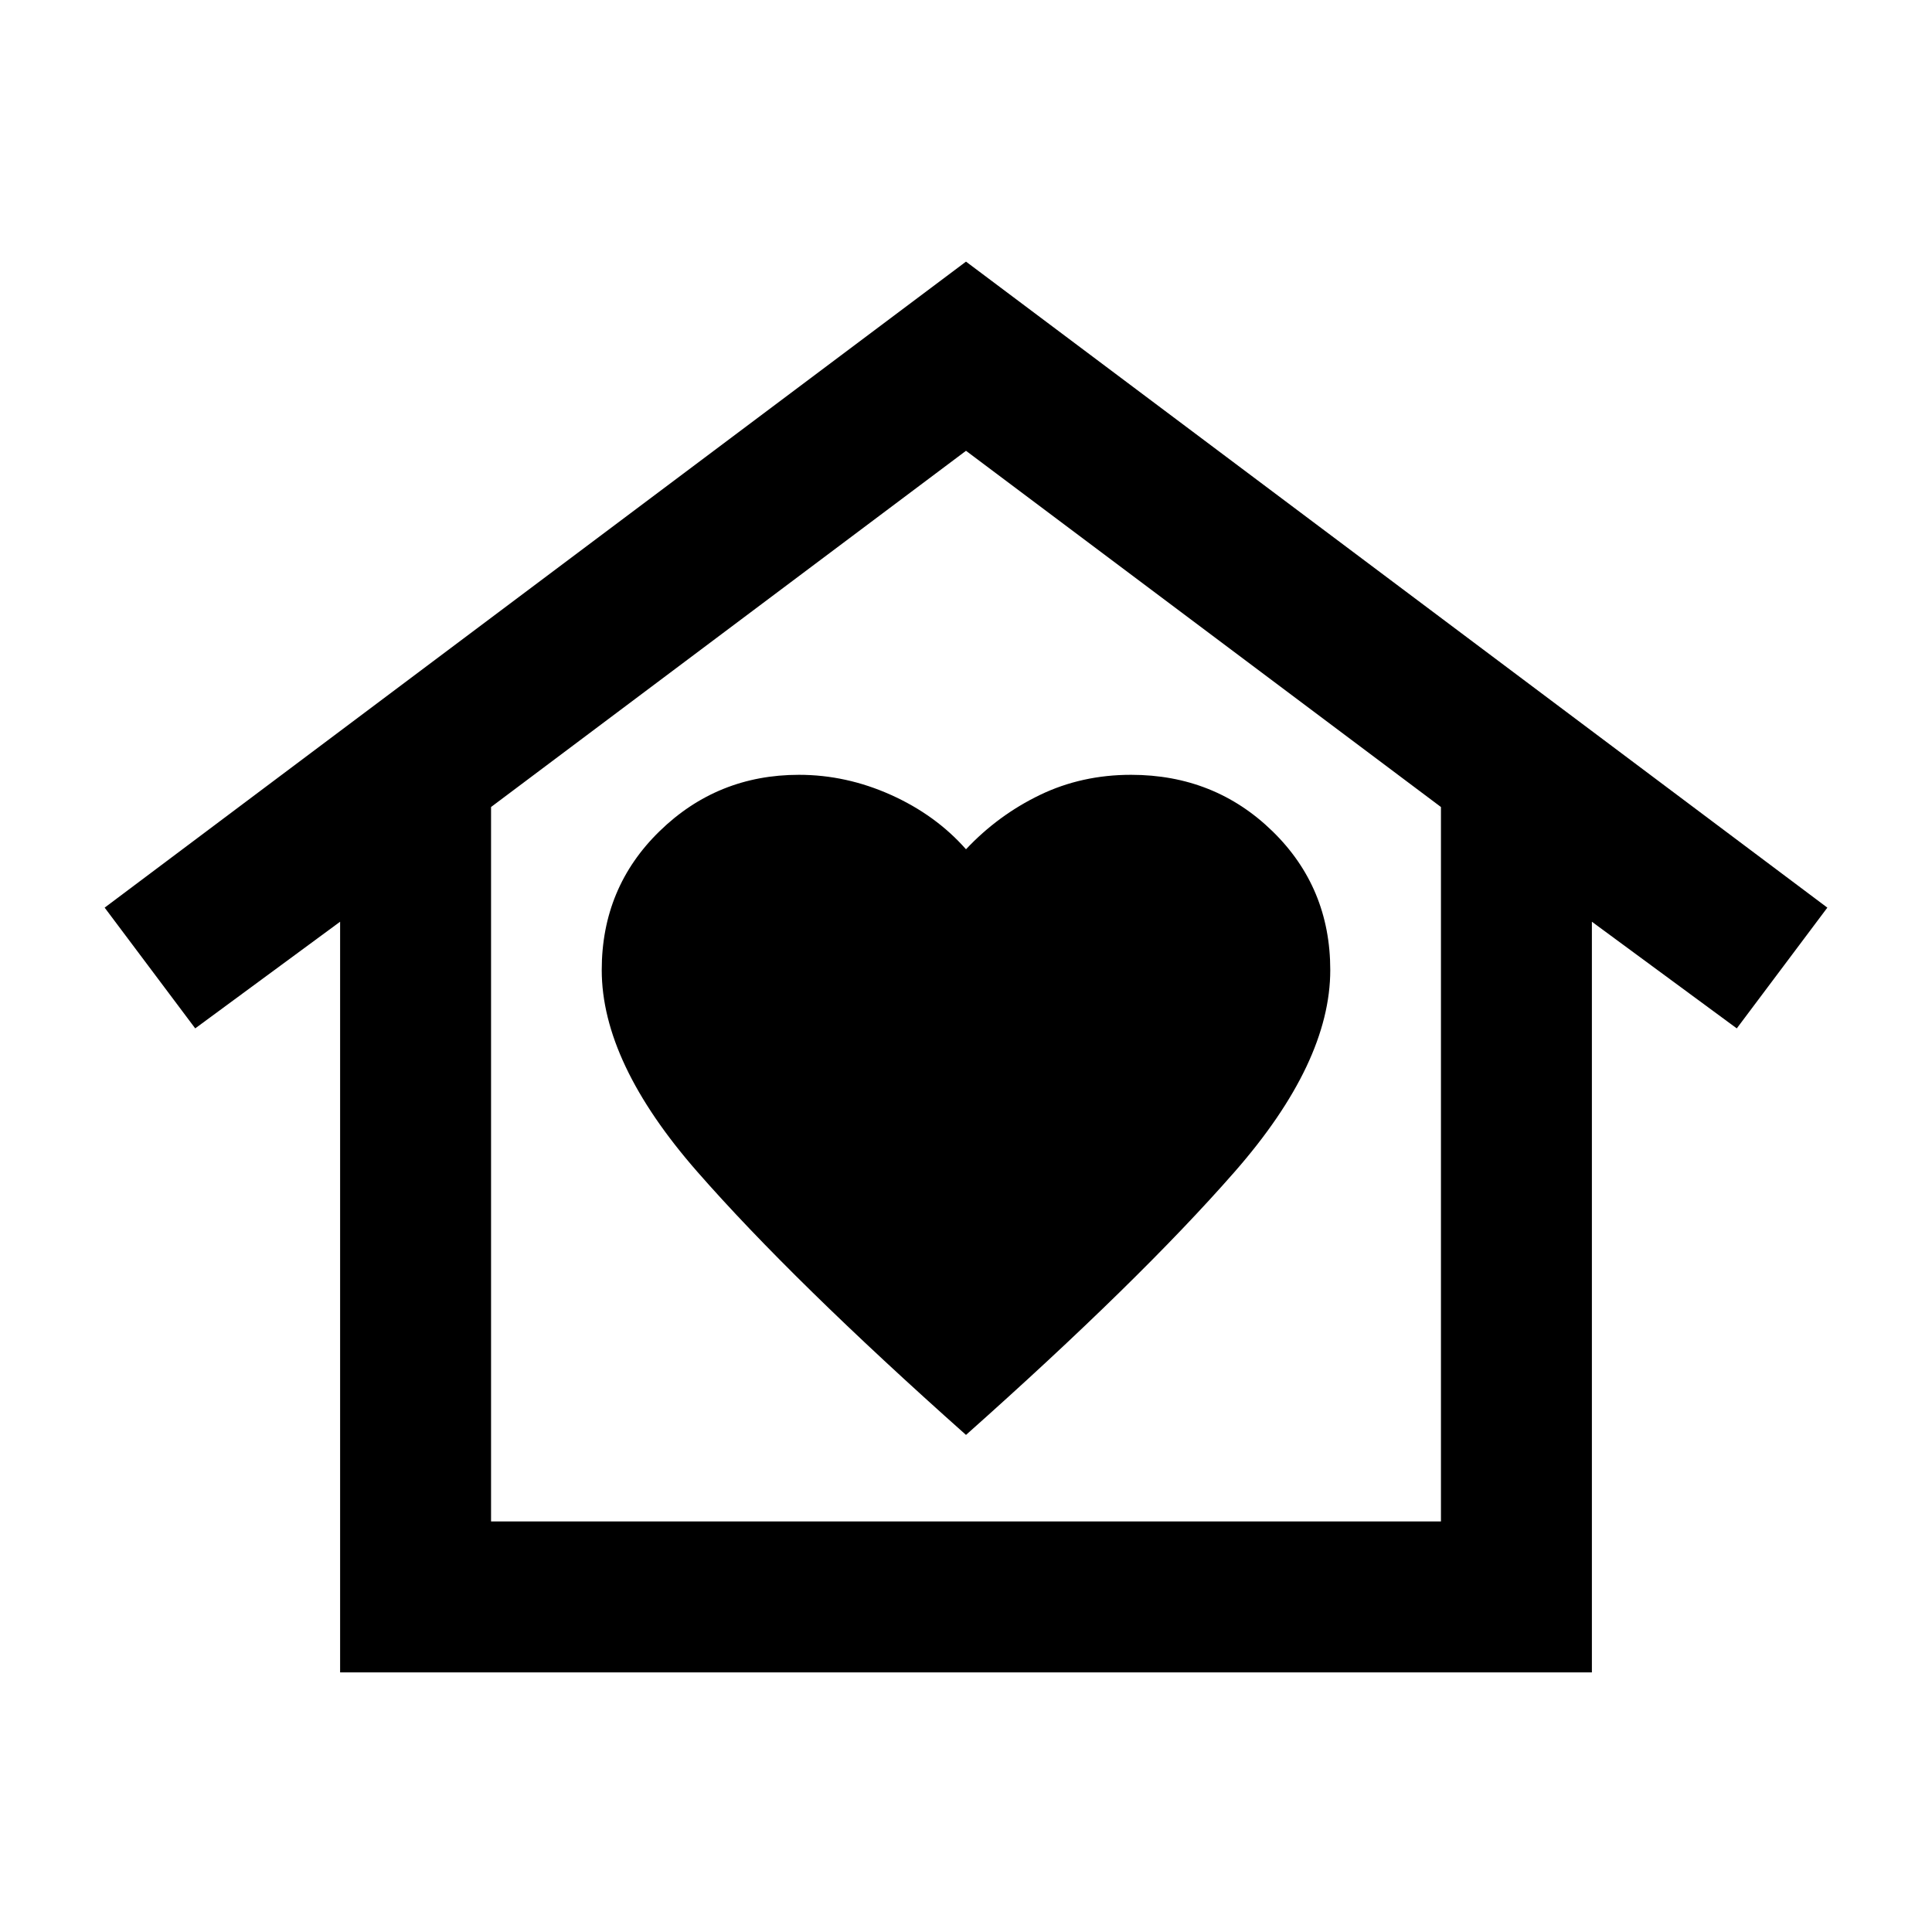 <svg xmlns="http://www.w3.org/2000/svg" height="24" viewBox="0 -960 960 960" width="24"><path d="m480-830 428 321-45 60-72-53v373H169v-373l-72 53-45-60 428-321ZM299-478q0 46 47.5 100.25T480-247q86-76.5 133.5-130.75T661-478q0-41-28.75-69T562-575q-24.5 0-45.25 10T480-538q-15-17-37.25-27T397-575q-40.5 0-69.25 28T299-478Zm417 274v-355L480-736 244-559v355h472Zm0 0H244h472Z"/></svg>